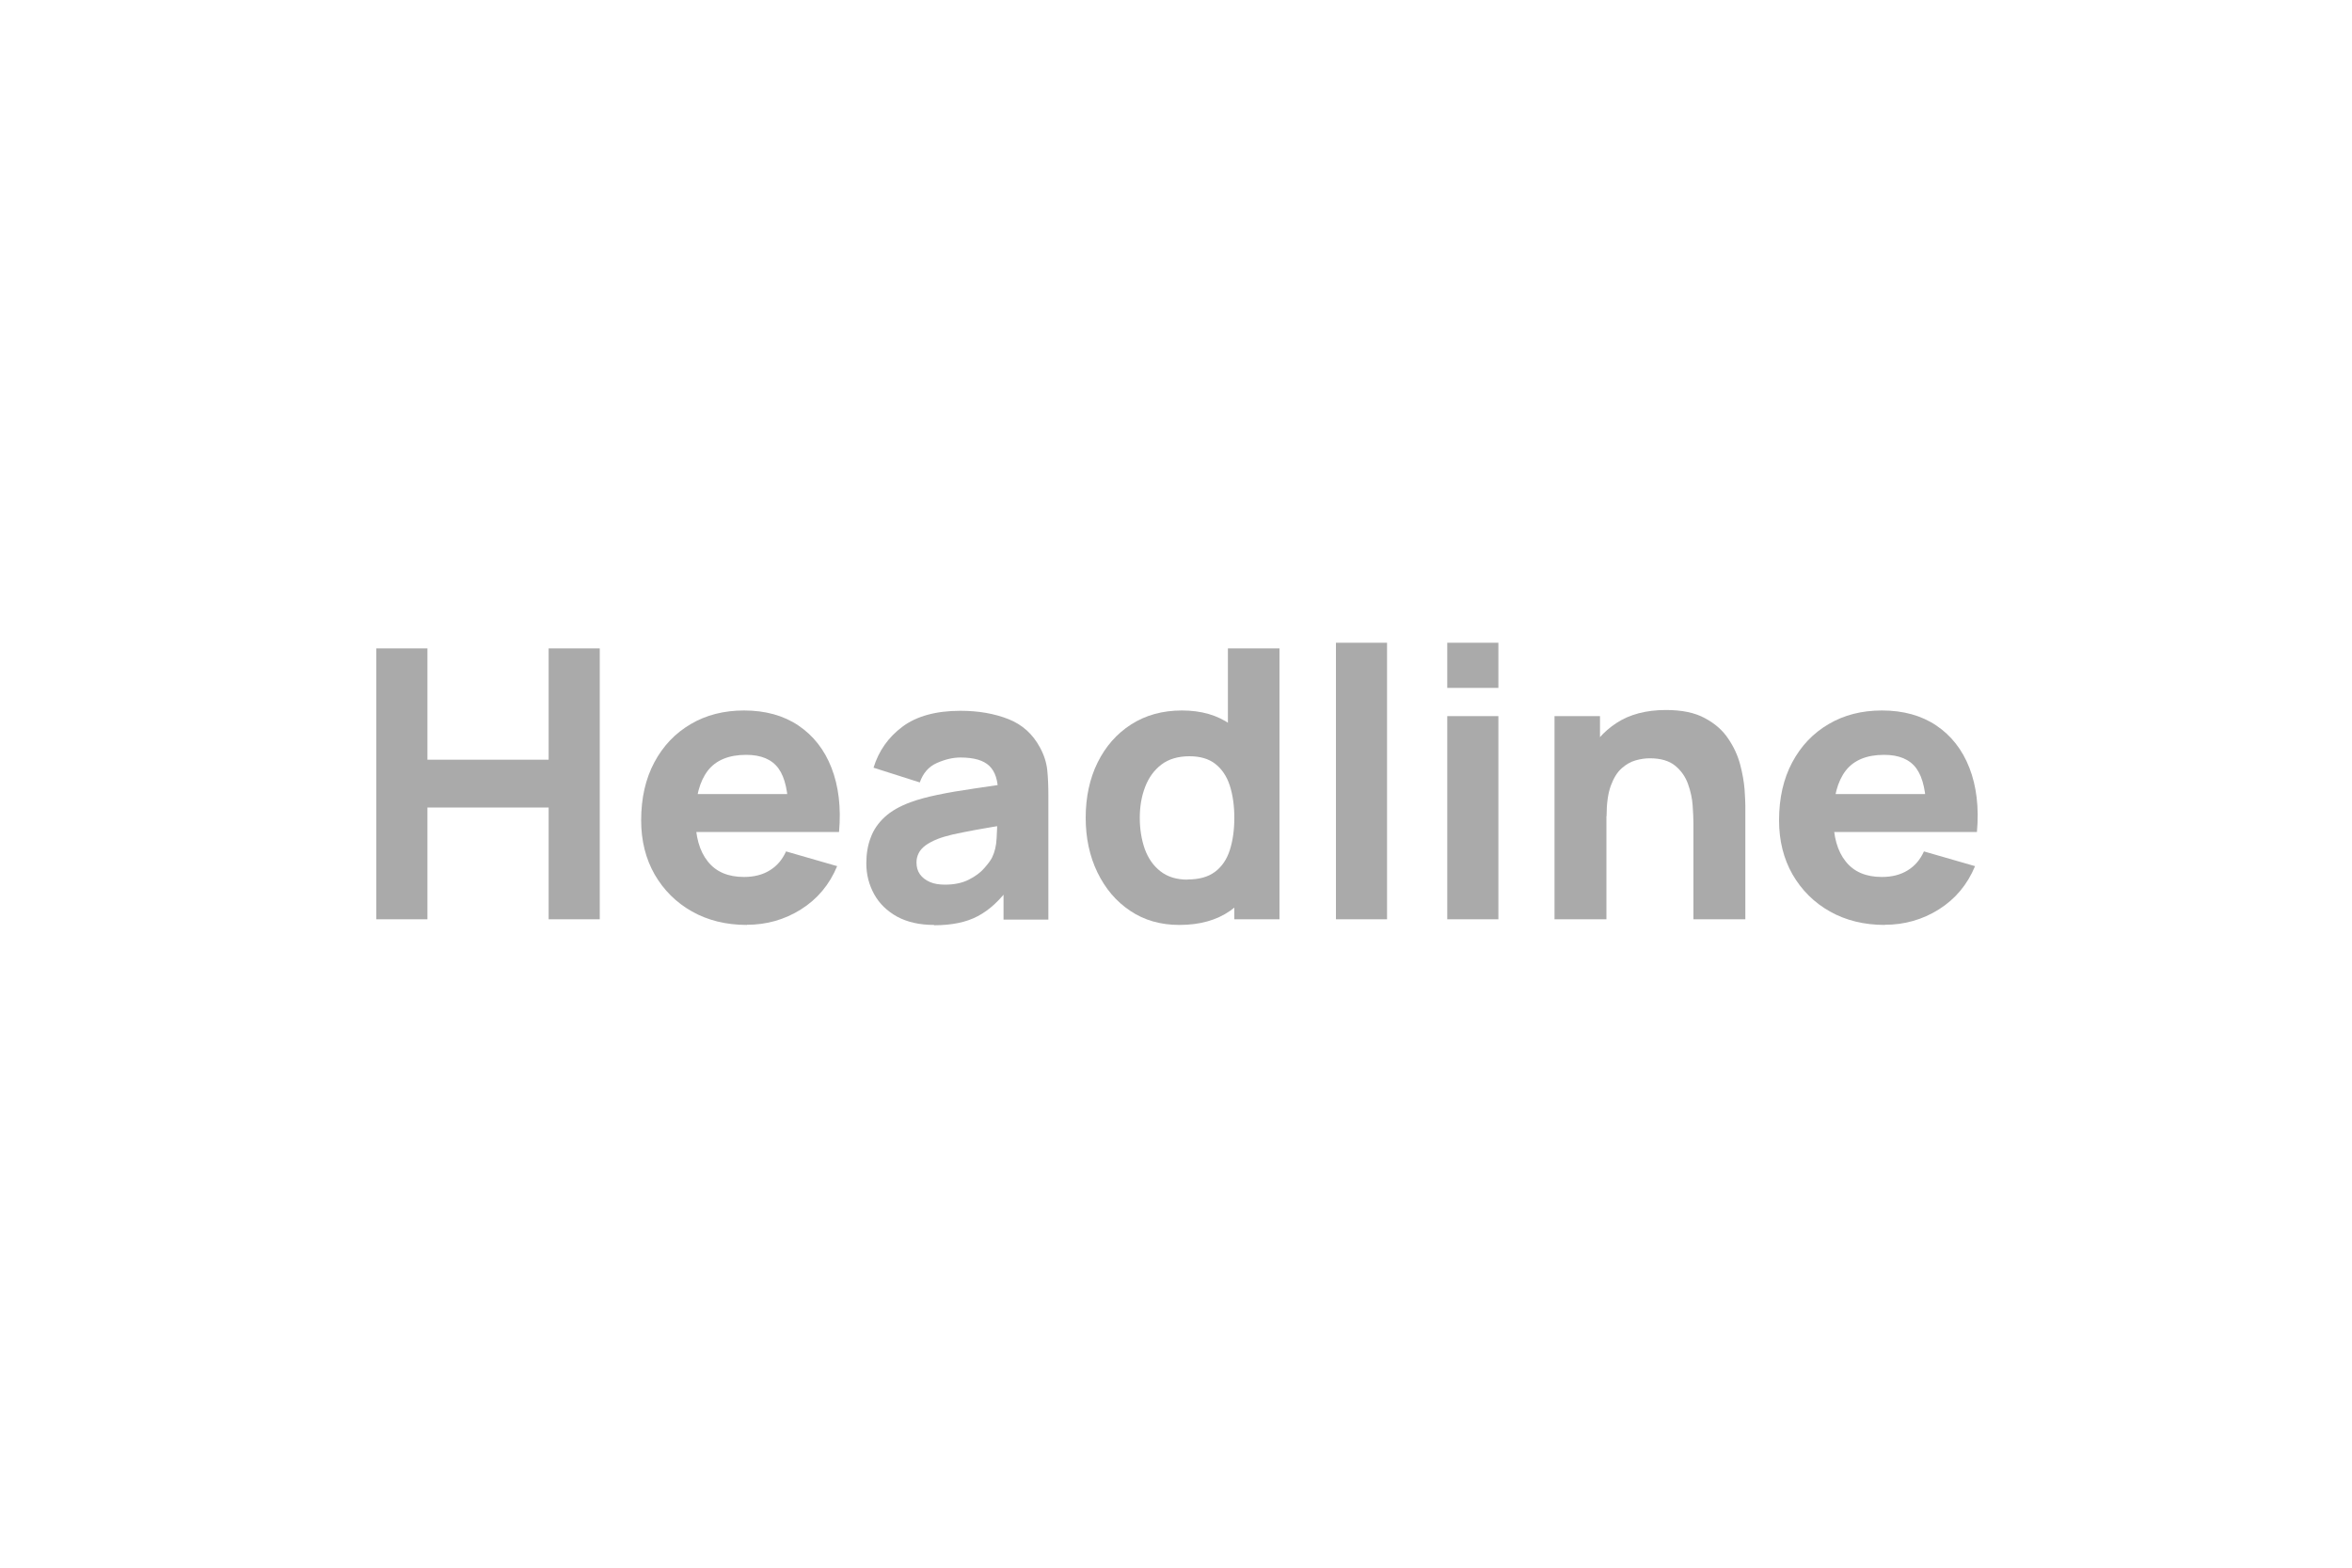 <svg viewBox="0 0 150 100" fill="none" xmlns="http://www.w3.org/2000/svg">
<g id="headline">
<g id="Ebene_1" clip-path="url(#clip0_5_329)">
<path id="Vector" d="M24 58.64V41.36H27.26V48.46H34.99V41.36H38.25V58.64H34.99V51.51H27.26V58.64H24Z" fill="#AAAAAA"/>
<path id="Vector_2" d="M47.64 59C46.31 59 45.14 58.71 44.13 58.14C43.12 57.57 42.33 56.78 41.75 55.78C41.18 54.78 40.89 53.63 40.89 52.33C40.89 50.91 41.17 49.68 41.73 48.63C42.29 47.58 43.06 46.77 44.05 46.19C45.03 45.61 46.17 45.32 47.45 45.32C48.81 45.32 49.97 45.64 50.92 46.28C51.87 46.92 52.58 47.82 53.03 48.98C53.48 50.14 53.65 51.5 53.51 53.07H50.28V51.87C50.28 50.55 50.07 49.6 49.65 49.02C49.23 48.44 48.54 48.15 47.59 48.15C46.48 48.15 45.66 48.49 45.14 49.16C44.62 49.84 44.35 50.83 44.35 52.15C44.35 53.36 44.61 54.29 45.14 54.95C45.66 55.61 46.43 55.94 47.45 55.94C48.09 55.94 48.64 55.8 49.09 55.52C49.55 55.24 49.89 54.84 50.13 54.31L53.39 55.25C52.9 56.43 52.13 57.35 51.08 58.01C50.03 58.67 48.88 58.99 47.63 58.99L47.64 59ZM43.34 53.07V50.65H51.93V53.07H43.34Z" fill="#AAAAAA"/>
<path id="Vector_3" d="M59.57 59C58.64 59 57.86 58.82 57.21 58.47C56.57 58.11 56.08 57.64 55.75 57.04C55.42 56.44 55.25 55.79 55.25 55.07C55.25 54.47 55.34 53.92 55.53 53.43C55.71 52.93 56.01 52.5 56.42 52.12C56.83 51.74 57.39 51.42 58.08 51.17C58.56 50.99 59.13 50.84 59.8 50.7C60.47 50.56 61.22 50.43 62.06 50.31C62.9 50.19 63.82 50.05 64.83 49.9L63.65 50.55C63.65 49.78 63.47 49.22 63.1 48.86C62.73 48.5 62.12 48.32 61.25 48.32C60.77 48.32 60.27 48.44 59.75 48.67C59.23 48.9 58.87 49.31 58.66 49.91L55.71 48.97C56.04 47.9 56.65 47.03 57.56 46.35C58.46 45.68 59.7 45.34 61.26 45.34C62.4 45.34 63.42 45.52 64.31 45.87C65.2 46.22 65.87 46.83 66.33 47.69C66.59 48.17 66.74 48.65 66.79 49.13C66.84 49.61 66.86 50.15 66.86 50.74V58.66H64V56L64.41 56.55C63.78 57.42 63.1 58.05 62.36 58.44C61.63 58.83 60.7 59.02 59.58 59.02L59.57 59ZM60.27 56.43C60.87 56.43 61.38 56.32 61.79 56.11C62.2 55.9 62.53 55.66 62.77 55.38C63.01 55.11 63.18 54.88 63.27 54.7C63.44 54.35 63.54 53.94 63.56 53.47C63.59 53 63.6 52.61 63.6 52.3L64.56 52.54C63.59 52.7 62.81 52.83 62.21 52.94C61.61 53.05 61.13 53.15 60.76 53.23C60.39 53.32 60.07 53.41 59.79 53.52C59.47 53.65 59.21 53.79 59.02 53.93C58.82 54.08 58.68 54.24 58.59 54.42C58.5 54.6 58.45 54.79 58.45 55.01C58.45 55.31 58.52 55.56 58.67 55.77C58.82 55.98 59.03 56.14 59.3 56.26C59.57 56.38 59.9 56.43 60.27 56.43Z" fill="#AAAAAA"/>
<path id="Vector_4" d="M75.21 59C74.02 59 72.97 58.7 72.08 58.1C71.18 57.5 70.49 56.68 69.99 55.65C69.49 54.62 69.24 53.45 69.24 52.16C69.24 50.87 69.49 49.67 70 48.64C70.51 47.61 71.22 46.8 72.14 46.21C73.06 45.62 74.14 45.32 75.38 45.32C76.62 45.32 77.65 45.62 78.49 46.22C79.33 46.82 79.97 47.64 80.4 48.67C80.83 49.7 81.05 50.87 81.05 52.16C81.05 53.45 80.83 54.62 80.4 55.65C79.96 56.68 79.31 57.5 78.45 58.1C77.59 58.7 76.51 59 75.22 59H75.21ZM75.74 56.1C76.47 56.1 77.05 55.94 77.49 55.61C77.93 55.28 78.24 54.82 78.43 54.23C78.62 53.64 78.72 52.95 78.72 52.17C78.72 51.39 78.62 50.7 78.43 50.11C78.24 49.52 77.93 49.06 77.51 48.73C77.09 48.4 76.54 48.24 75.86 48.24C75.13 48.24 74.53 48.42 74.07 48.77C73.6 49.13 73.26 49.6 73.03 50.2C72.8 50.8 72.69 51.45 72.69 52.17C72.69 52.89 72.8 53.56 73.01 54.16C73.23 54.76 73.56 55.23 74.01 55.58C74.46 55.93 75.03 56.11 75.74 56.11V56.1ZM78.72 58.64V49.76H78.31V41.36H81.6V58.64H78.72Z" fill="#AAAAAA"/>
<path id="Vector_5" d="M85.2 58.64V41H88.46V58.64H85.2Z" fill="#AAAAAA"/>
<path id="Vector_6" d="M92.3 43.88V41H95.56V43.88H92.3ZM92.3 58.64V45.68H95.56V58.64H92.3Z" fill="#AAAAAA"/>
<path id="Vector_7" d="M99.14 58.64V45.68H102.04V49.98H102.45V58.64H99.14ZM108 58.64V52.52C108 52.22 107.98 51.85 107.95 51.39C107.92 50.93 107.82 50.47 107.65 50C107.48 49.53 107.21 49.15 106.83 48.84C106.45 48.53 105.91 48.37 105.22 48.37C104.94 48.37 104.64 48.41 104.32 48.5C104 48.59 103.7 48.76 103.42 49.01C103.14 49.26 102.91 49.63 102.73 50.12C102.55 50.61 102.46 51.26 102.46 52.06L100.59 51.17C100.59 50.15 100.8 49.19 101.21 48.29C101.63 47.39 102.25 46.67 103.09 46.12C103.93 45.57 104.98 45.29 106.25 45.29C107.27 45.29 108.09 45.46 108.73 45.81C109.37 46.15 109.87 46.59 110.22 47.12C110.58 47.65 110.83 48.2 110.98 48.77C111.13 49.34 111.22 49.86 111.26 50.34C111.29 50.81 111.31 51.16 111.31 51.37V58.64H108Z" fill="#AAAAAA"/>
<path id="Vector_8" d="M120.21 59C118.88 59 117.71 58.71 116.7 58.14C115.69 57.57 114.9 56.78 114.32 55.78C113.75 54.78 113.46 53.63 113.46 52.33C113.46 50.91 113.74 49.68 114.3 48.63C114.86 47.58 115.63 46.77 116.62 46.19C117.6 45.61 118.74 45.32 120.02 45.32C121.38 45.32 122.54 45.64 123.49 46.28C124.44 46.92 125.15 47.82 125.6 48.98C126.05 50.14 126.22 51.5 126.08 53.07H122.85V51.87C122.85 50.55 122.64 49.6 122.22 49.02C121.8 48.44 121.11 48.15 120.16 48.15C119.05 48.15 118.23 48.49 117.71 49.16C117.19 49.84 116.92 50.83 116.92 52.15C116.92 53.36 117.18 54.29 117.71 54.95C118.23 55.61 119 55.94 120.02 55.94C120.66 55.94 121.21 55.8 121.66 55.52C122.12 55.24 122.46 54.84 122.7 54.31L125.96 55.25C125.47 56.43 124.7 57.35 123.65 58.01C122.6 58.67 121.45 58.99 120.2 58.99L120.21 59ZM115.91 53.07V50.65H124.5V53.07H115.91Z" fill="#AAAAAA"/>
</g>
</g>
<defs>
<clipPath id="clip0_5_329">
<rect width="102.13" height="18" fill="white" transform="translate(24 41)"/>
</clipPath>
</defs>
</svg>
